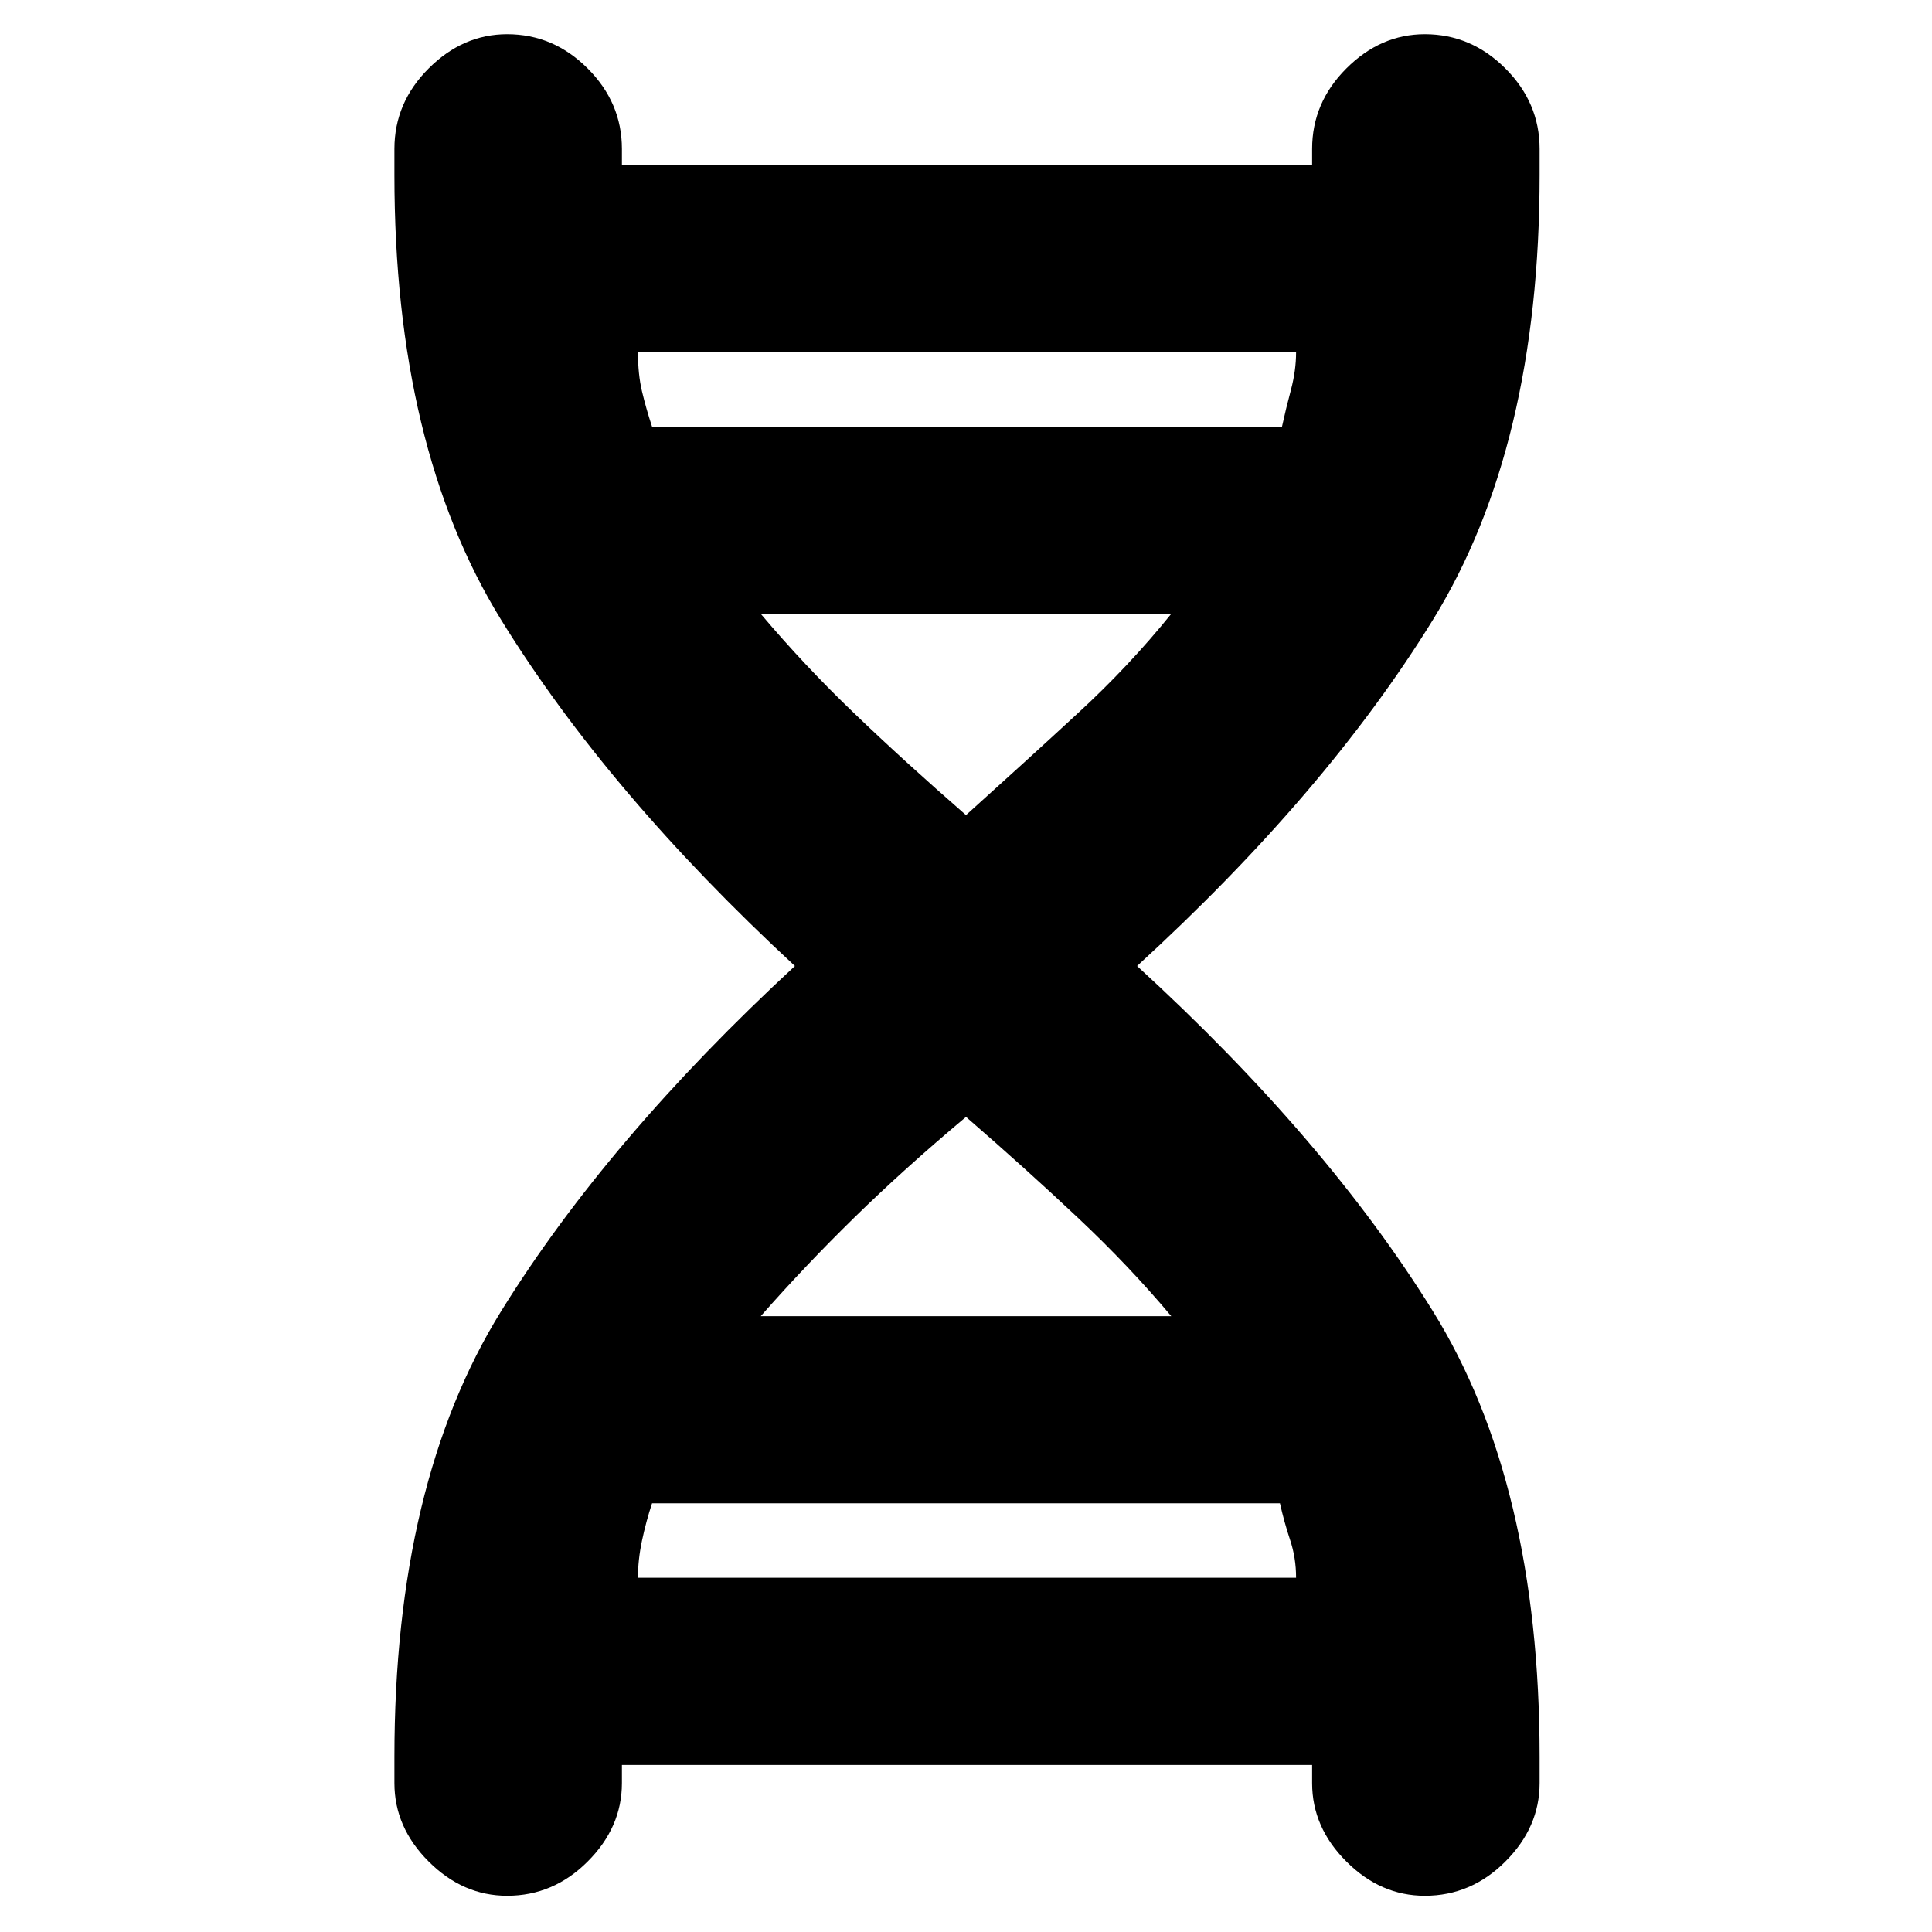 <svg xmlns="http://www.w3.org/2000/svg" height="20" width="20"><path d="M4.083 18.188q0-2.834 1.105-4.615Q6.292 11.792 8.229 10 6.292 8.208 5.188 6.417 4.083 4.625 4.083 1.812v-.27q0-.48.355-.834.354-.354.812-.354.479 0 .833.354.355.354.355.834v.27q0-.062-.011-.062-.01 0-.01-.042h7.187q0 .042-.01.042-.011 0-.011.062v-.27q0-.48.355-.834.354-.354.812-.354.479 0 .833.354.355.354.355.834v.27q0 2.813-1.105 4.605Q13.729 8.208 11.771 10q1.958 1.792 3.062 3.573 1.105 1.781 1.105 4.615v.27q0 .459-.355.813-.354.354-.833.354-.458 0-.812-.354-.355-.354-.355-.813v-.27q0 .041.011.052.01.01.01.031H6.417q0-.021.01-.031.011-.011.011-.052v.27q0 .459-.355.813-.354.354-.833.354-.458 0-.812-.354-.355-.354-.355-.813ZM6.75 4.417h6.521q.041-.188.094-.386.052-.198.052-.385H6.604q0 .229.042.406.042.177.104.365ZM10 8.438q.625-.563 1.156-1.053.532-.489.969-1.031h-4.25q.458.542.969 1.031.51.49 1.156 1.053Zm-2.125 5.187h4.25q-.437-.521-.969-1.021-.531-.5-1.156-1.042-.646.542-1.156 1.042-.511.5-.969 1.021Zm-1.271 2.708h6.813q0-.208-.063-.395-.062-.188-.104-.376h-6.5q-.062.188-.104.386-.042.198-.042.385Z"/></svg>